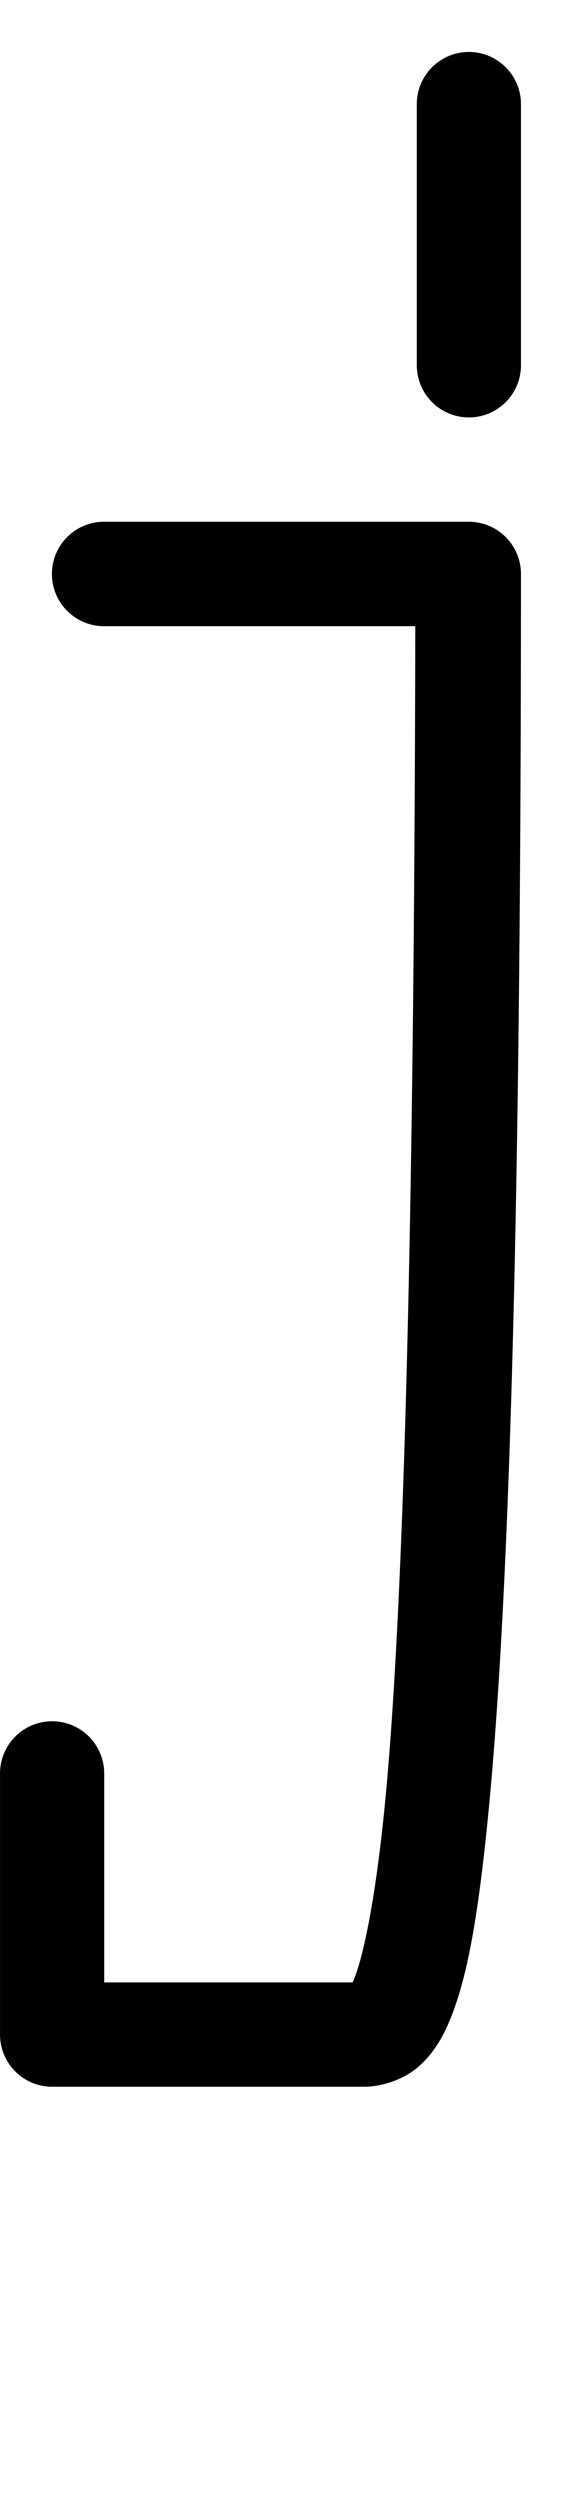 <?xml version="1.0" encoding="UTF-8" standalone="no"?>
<!-- Created with Inkscape (http://www.inkscape.org/) -->

<svg
   width="11"
   height="48"
   viewBox="0 0 2.91 12.7"
   version="1.1"
   id="svg5"
   sodipodi:docname="j.svg"
   inkscape:version="1.1.1 (3bf5ae0d25, 2021-09-20)"
   xmlns:inkscape="http://www.inkscape.org/namespaces/inkscape"
   xmlns:sodipodi="http://sodipodi.sourceforge.net/DTD/sodipodi-0.dtd"
   xmlns="http://www.w3.org/2000/svg"
   xmlns:svg="http://www.w3.org/2000/svg">
  <sodipodi:namedview
     id="namedview7"
     pagecolor="#ffffff"
     bordercolor="#666666"
     borderopacity="1.0"
     inkscape:pageshadow="2"
     inkscape:pageopacity="0.0"
     inkscape:pagecheckerboard="0"
     inkscape:document-units="px"
     showgrid="true"
     units="px"
     showguides="true"
     inkscape:guide-bbox="true"
     inkscape:zoom="16"
     inkscape:cx="2.53125"
     inkscape:cy="14.96875"
     inkscape:window-width="1889"
     inkscape:window-height="1058"
     inkscape:window-x="31"
     inkscape:window-y="0"
     inkscape:window-maximized="1"
     inkscape:current-layer="layer1">
    <sodipodi:guide
       position="0.265,12.435"
       orientation="0,1"
       id="guide824"
       inkscape:label=""
       inkscape:locked="false"
       inkscape:color="rgb(0,0,255)" />
    <sodipodi:guide
       position="0.265,12.435"
       orientation="-1,0"
       id="guide826"
       inkscape:label=""
       inkscape:locked="false"
       inkscape:color="rgb(0,0,255)" />
    <sodipodi:guide
       position="0.265,4.763"
       orientation="0,1"
       id="guide828"
       inkscape:label=""
       inkscape:locked="false"
       inkscape:color="rgb(0,0,255)" />
    <inkscape:grid
       type="xygrid"
       id="grid906" />
    <sodipodi:guide
       position="0.265,2.381"
       orientation="0,-1"
       id="guide908" />
    <sodipodi:guide
       position="0.265,9.79"
       orientation="0,-1"
       id="guide910" />
    <sodipodi:guide
       position="0.265,7.938"
       orientation="0,-1"
       id="guide1037" />
  </sodipodi:namedview>
  <defs
     id="defs2" />
  <g
     inkscape:label="Layer 1"
     inkscape:groupmode="layer"
     id="layer1">
    <path
       id="path24743"
       style="color:#000000;fill:#000000;stroke-width:3.78;stroke-linecap:round;stroke-linejoin:round;-inkscape-stroke:none"
       d="M 8.998 0.996 A 1 1 0 0 0 8.002 2 L 8.002 6.998 A 1 1 0 0 0 8.998 8.002 A 1 1 0 0 0 10.002 6.998 L 10.002 2 A 1 1 0 0 0 8.998 0.996 z M 2 10.002 A 1 1 0 0 0 0.996 10.998 A 1 1 0 0 0 2 12.004 L 7.973 12.004 C 7.952 23.957 7.734 31.135 7.383 34.65 C 7.199 36.486 6.969 37.502 6.807 37.914 C 6.769 38.009 6.788 37.972 6.77 38.002 L 2 38.002 L 2 34.002 A 1 1 0 0 0 0.996 32.996 A 1 1 0 0 0 0 34.002 L 0 38.998 A 1 1 0 0 0 0.996 40.002 L 6.998 40.002 C 7.29 40.002 7.72 39.887 8.023 39.627 C 8.326 39.367 8.513 39.04 8.666 38.652 C 8.972 37.877 9.176 36.764 9.367 34.85 C 9.75 31.021 10.002 24.011 10.002 10.998 A 1 1 0 0 0 8.998 10.002 L 2 10.002 z "
       transform="scale(0.265)" />
  </g>
</svg>
